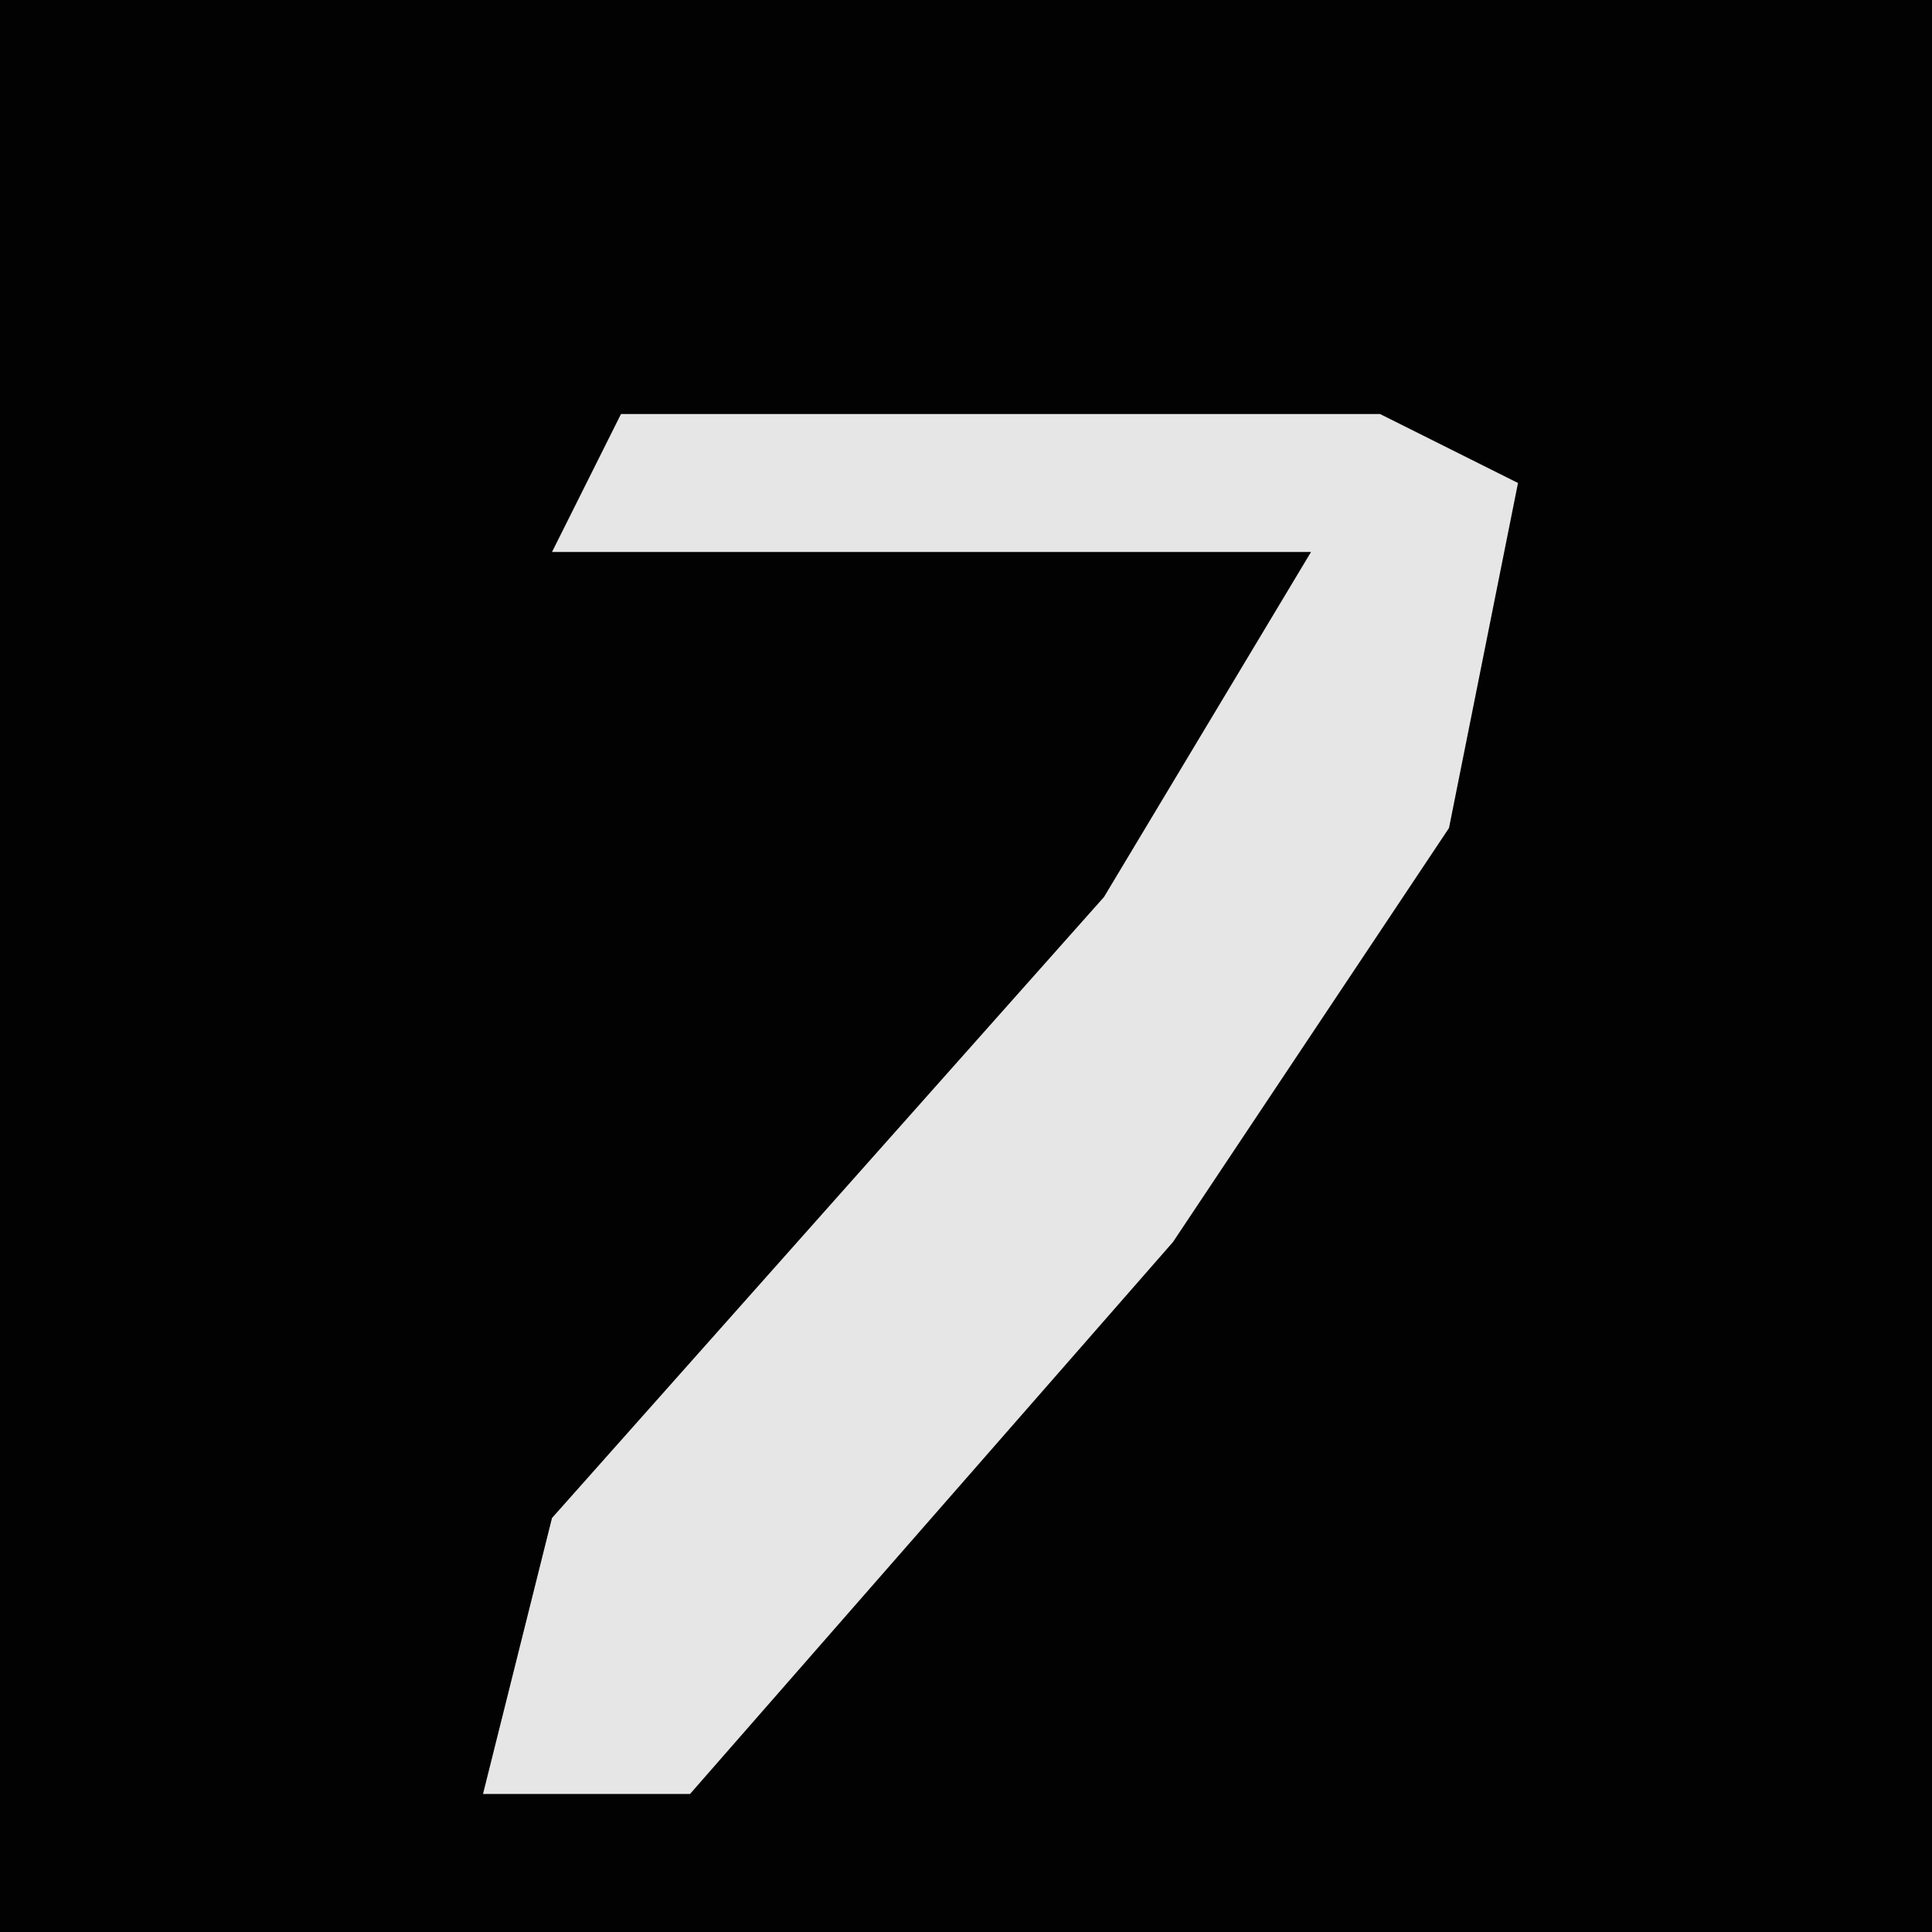 <?xml version="1.0" encoding="UTF-8"?>
<svg version="1.1" xmlns="http://www.w3.org/2000/svg" width="28" height="28">
<path d="M0,0 L28,0 L28,28 L0,28 Z " fill="#020202" transform="translate(0,0)"/>
<path d="M0,0 L11,0 L13,1 L12,6 L8,12 L1,20 L-2,20 L-1,16 L7,7 L10,2 L-1,2 Z " fill="#E6E6E6" transform="translate(9,6)"/>
</svg>
